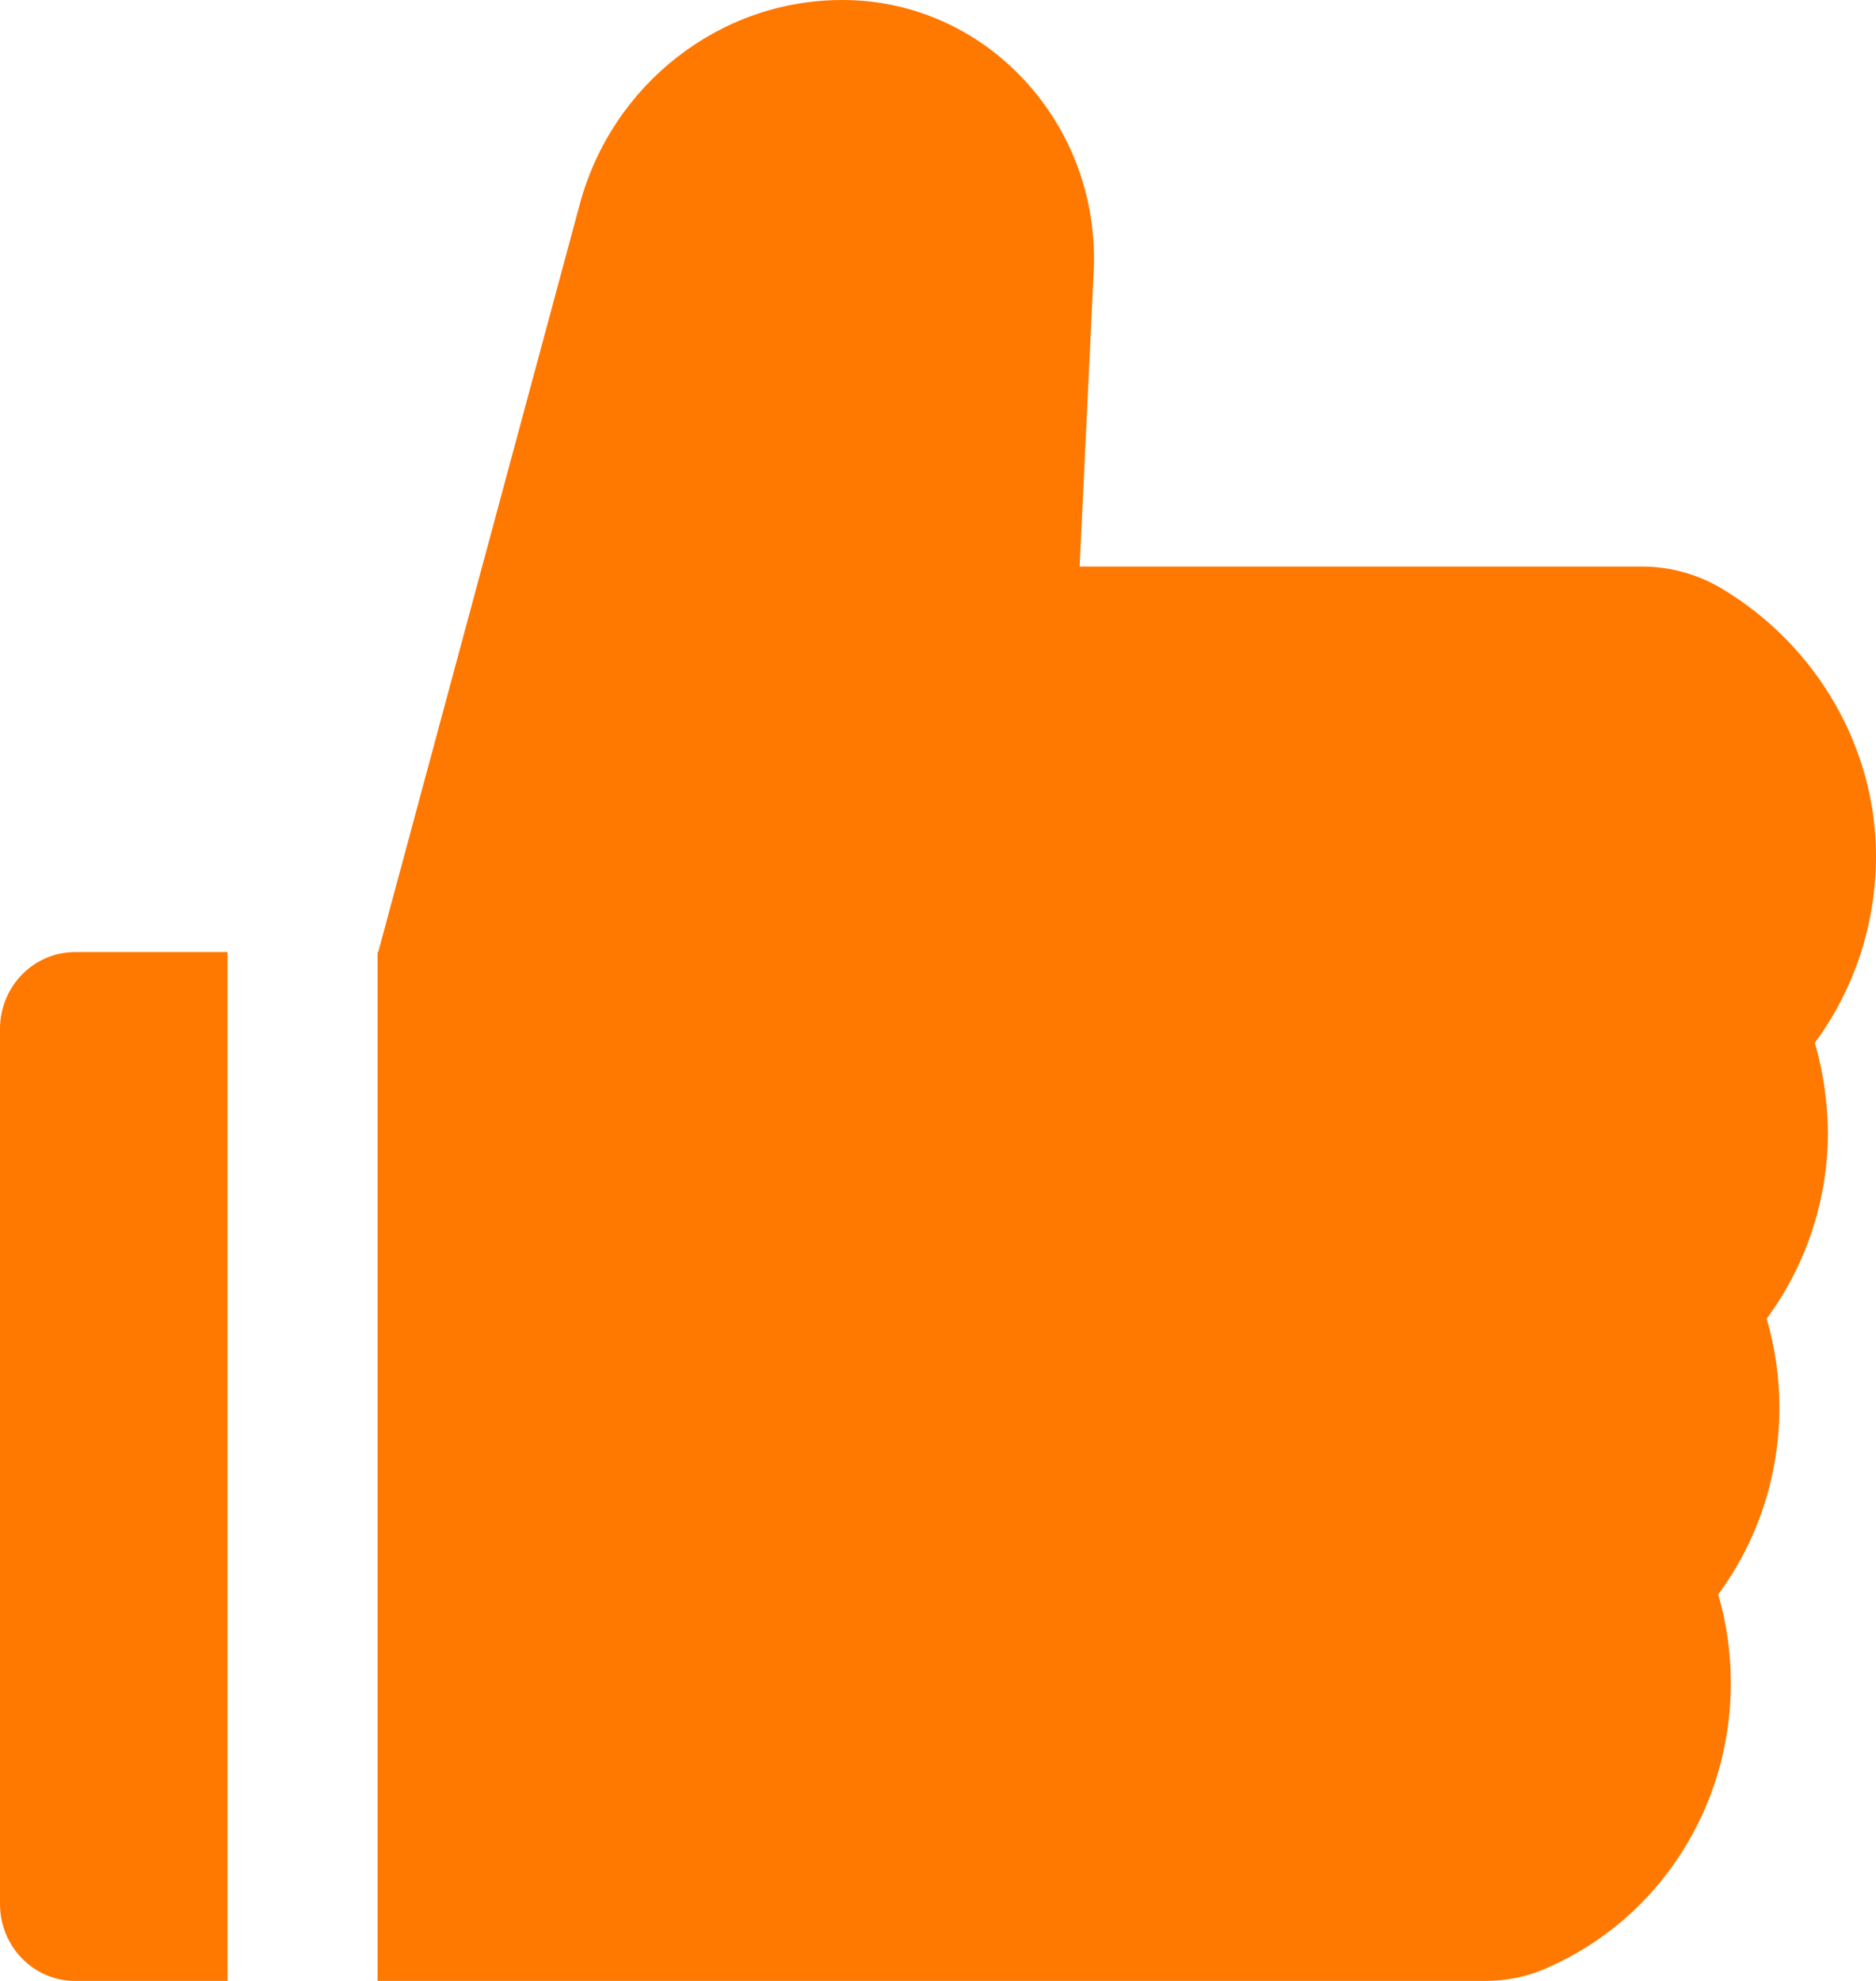 <svg width="18" height="19" viewBox="0 0 18 19" fill="none" xmlns="http://www.w3.org/2000/svg">
<path d="M17.413 10.002C17.791 9.49 18 8.863 18 8.21C18 7.175 17.435 6.195 16.526 5.649C16.292 5.508 16.026 5.434 15.755 5.434H10.359L10.494 2.601C10.525 1.916 10.289 1.266 9.83 0.77C9.605 0.526 9.333 0.331 9.032 0.199C8.73 0.066 8.406 -0.001 8.078 1.70153e-05C6.907 1.70153e-05 5.872 0.807 5.562 1.962L3.629 9.132H3.623V19H14.249C14.456 19 14.659 18.959 14.845 18.875C15.916 18.407 16.607 17.335 16.607 16.146C16.607 15.855 16.567 15.569 16.486 15.293C16.864 14.781 17.073 14.154 17.073 13.501C17.073 13.211 17.032 12.925 16.951 12.648C17.329 12.136 17.539 11.509 17.539 10.857C17.534 10.566 17.494 10.278 17.413 10.002ZM0 9.87V18.262C0 18.67 0.322 19 0.72 19H2.183V9.132H0.72C0.322 9.132 0 9.462 0 9.87Z" fill="#FF7800"/>
</svg>

